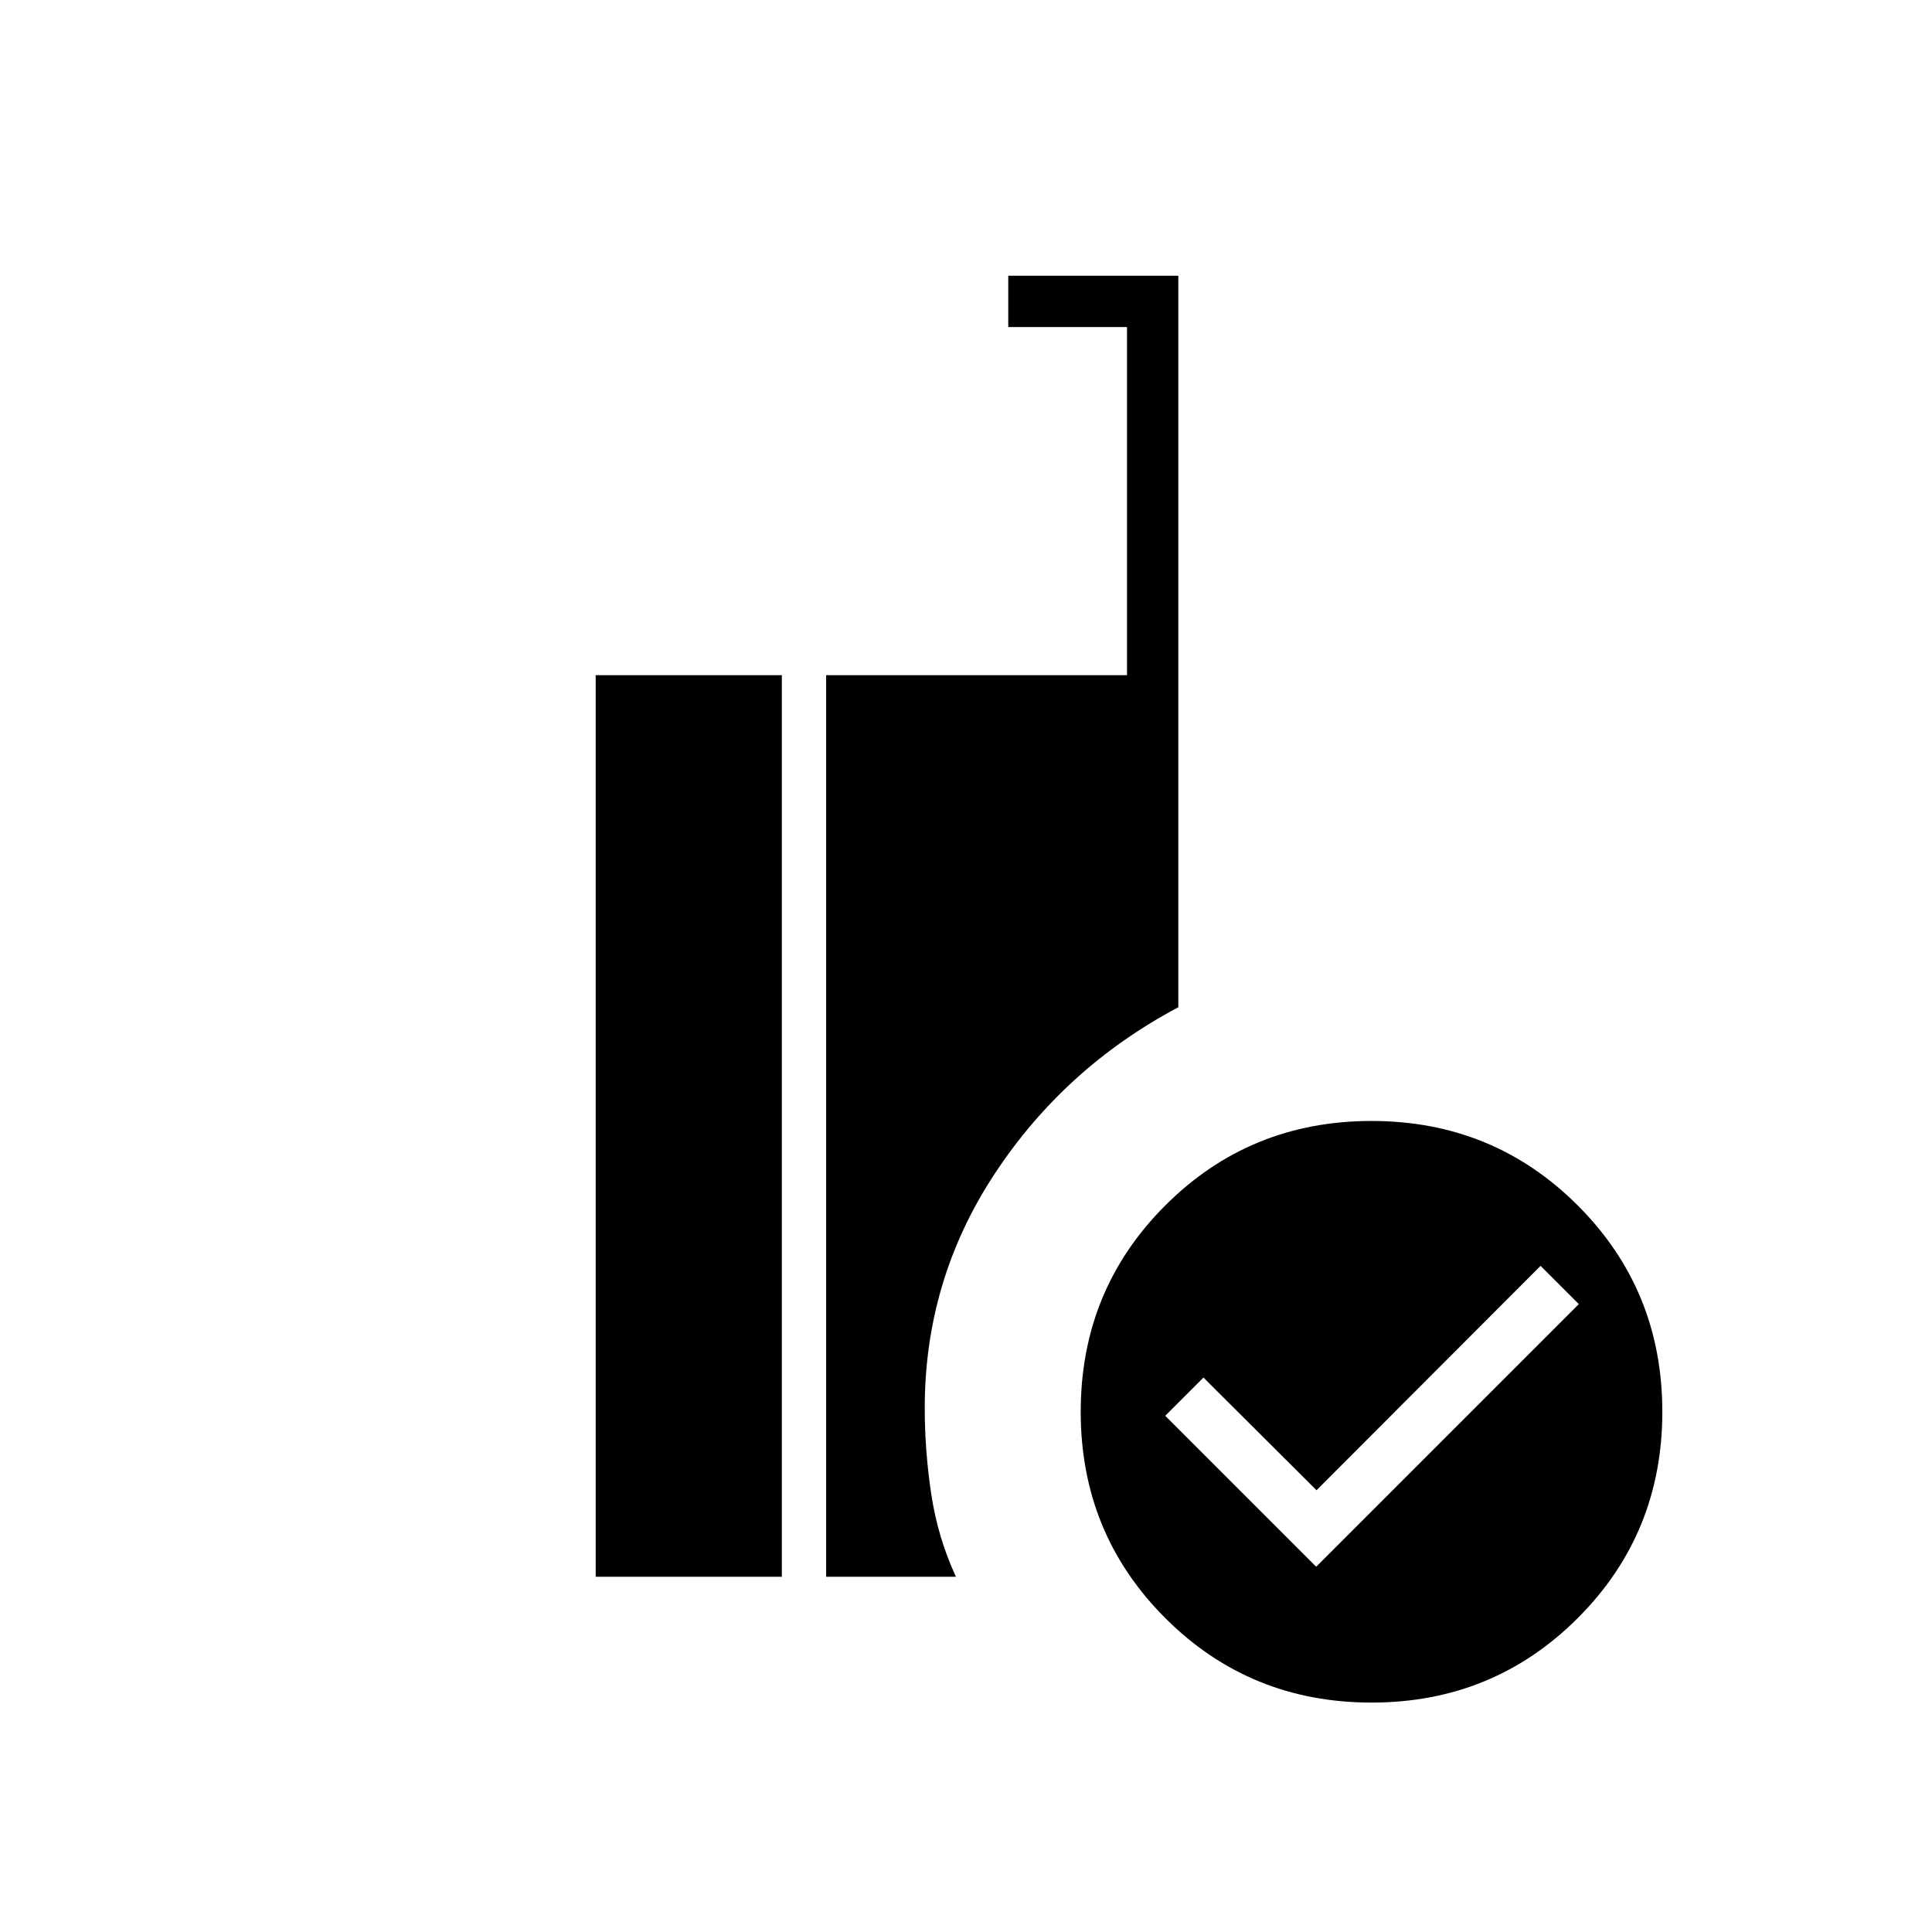 <svg xmlns="http://www.w3.org/2000/svg" height="24" viewBox="0 -960 960 960" width="24"><path d="M654-181.5 784.5-312l-19-19-111.33 111.5-56.17-56-19 19 75 75Zm27.5 67.5Q621-114 579-156t-42-102.5q0-60.5 42-102.5t102.5-42q60.5 0 102.5 42t42 102.5q0 60.5-42 102.5t-102.5 42Zm-271-62.5v-448H560v-173h-59V-823h84.5v363.5q-56.5 30-91.25 82.75T459.5-260.4q0 21.4 3.25 42.9t12.25 41h-64.5Zm-114.5 0v-448h92.5v448H296Z"/></svg>